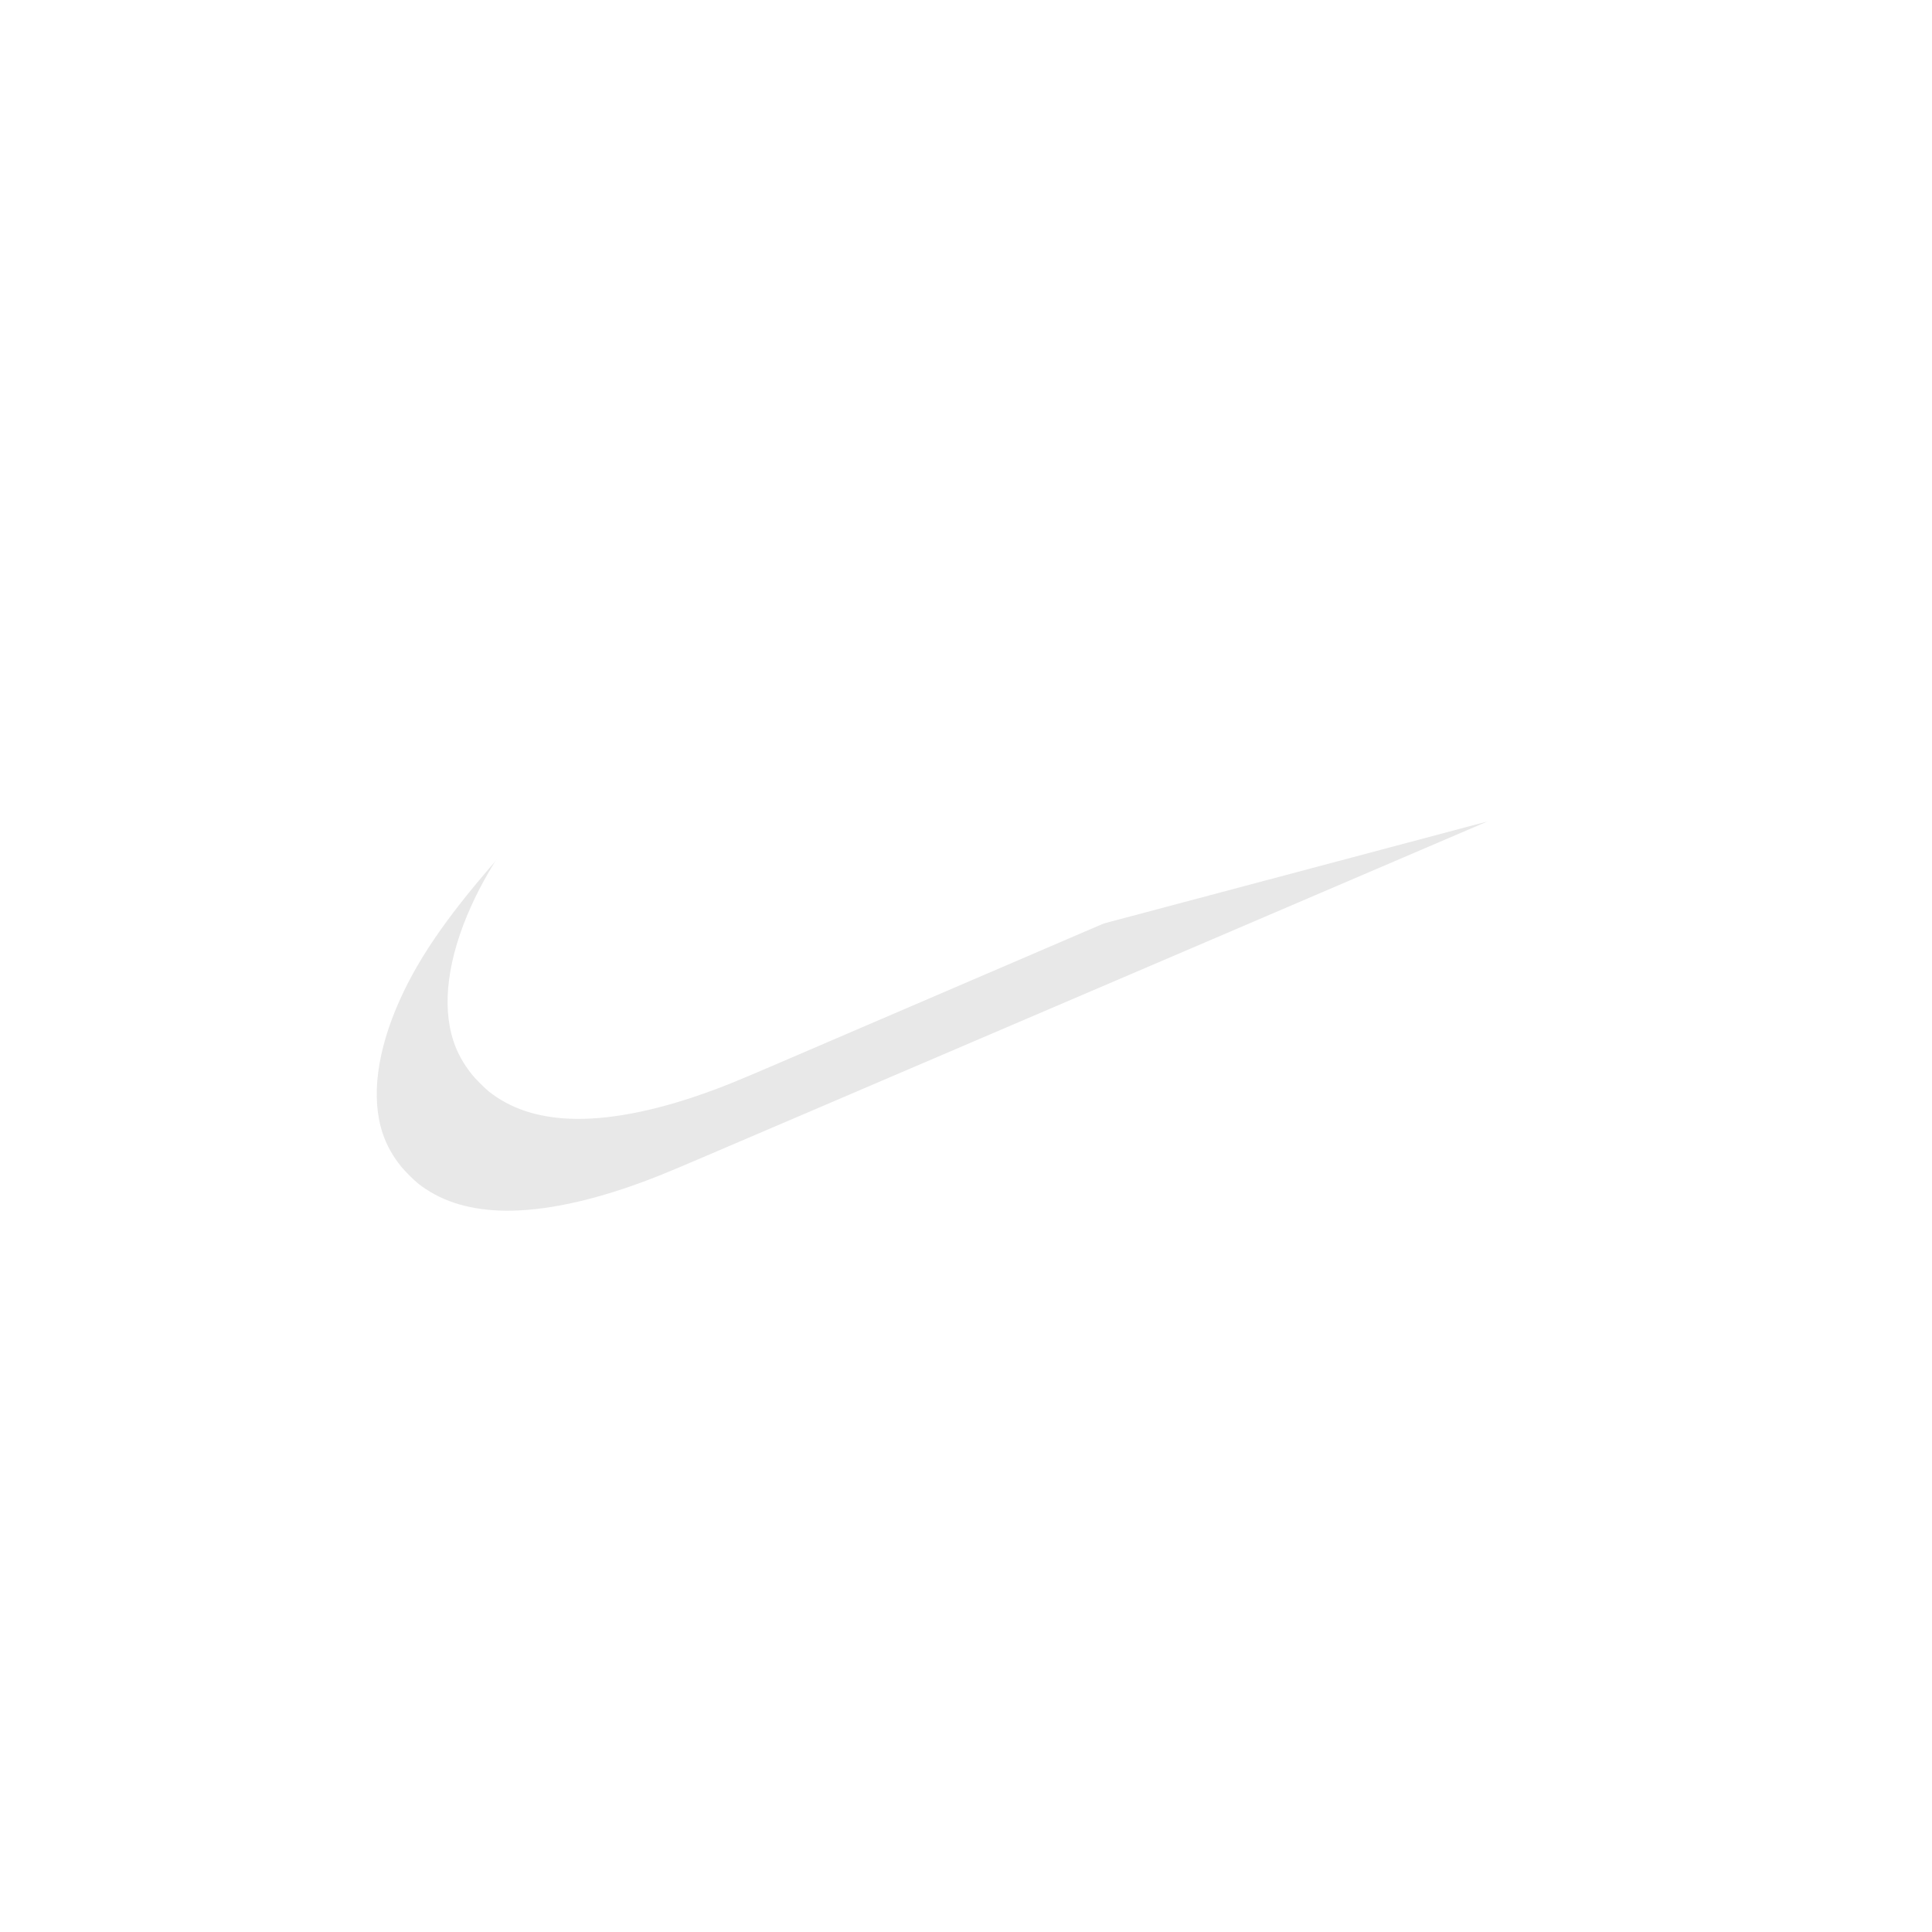 <svg xmlns="http://www.w3.org/2000/svg" xmlns:xlink="http://www.w3.org/1999/xlink" width="500" height="500" viewBox="0 0 500 500">
    <defs>
        <filter id="ltikkpspya" width="172%" height="172%" x="-36%" y="-36%" filterUnits="objectBoundingBox">
            <feGaussianBlur in="SourceGraphic" stdDeviation="50"/>
        </filter>
        <filter id="v3tb6hoi8b" width="400%" height="400%" x="-150%" y="-150%" filterUnits="objectBoundingBox">
            <feGaussianBlur in="SourceGraphic" stdDeviation="50"/>
        </filter>
        <filter id="mt59gyd6rc" width="120.9%" height="158.5%" x="-10.4%" y="-29.3%" filterUnits="objectBoundingBox">
            <feGaussianBlur in="SourceGraphic" stdDeviation="10"/>
        </filter>
        <path id="tdf6su54td" d="M28.992 95.79c-1.046-.834-3.538-3.339-4.374-4.395-2.222-2.806-3.733-5.538-4.741-8.567-3.101-9.328-1.505-21.568 4.565-35.001C29.64 36.327 37.658 24.92 51.65 9.123 53.709 6.798 59.847 0 59.886 0c.015 0-.319.582-.74 1.29-3.638 6.12-6.75 13.327-8.446 19.567-2.724 10.013-2.395 18.605.962 25.268 2.316 4.59 6.287 8.566 10.752 10.764 7.816 3.847 19.261 4.164 33.237.931.962-.224 48.643-12.935 105.958-28.248C258.924 14.258 305.826 1.738 305.834 1.748c.015.014-133.16 57.243-202.293 86.933-10.948 4.7-13.876 5.888-19.023 7.703-13.158 4.64-24.944 6.854-34.47 6.474-8.568-.341-15.576-2.695-21.056-7.068z"/>
    </defs>
    <g fill="none" fill-rule="evenodd">
        <path fill="#FFF" d="M208.333 416.667c115.06 0 208.334-93.274 208.334-208.334C416.667 93.274 323.393 0 208.333 0 93.274 0 0 93.274 0 208.333c0 115.06 93.274 208.334 208.333 208.334z" filter="url(#ltikkpspya)" opacity=".1" transform="translate(41.667 41.667)"/>
        <path fill="#FFF" d="M125 275c27.614 0 50-22.386 50-50s-22.386-50-50-50-50 22.386-50 50 22.386 50 50 50z" filter="url(#v3tb6hoi8b)" opacity=".15" transform="translate(41.667 41.667)"/>
        <g transform="translate(41.667 41.667) translate(55.833 145)">
            <path fill="#000" d="M31.714 126.625c-8.567-.34-15.575-2.685-21.055-7.04-1.046-.832-3.538-3.327-4.375-4.38-2.222-2.794-3.733-5.515-4.74-8.533C-1.558 97.38.039 85.188 6.109 71.807c5.197-11.455 13.216-22.817 27.206-38.553 2.061-2.316 8.199-9.087 8.238-9.087.014 0-.32.58-.74 1.285-3.638 6.095-6.75 13.275-8.446 19.49-2.725 9.975-2.396 18.533.961 25.17 2.317 4.573 6.287 8.533 10.753 10.722 7.816 3.832 19.26 4.148 33.236.928.963-.223 48.644-12.885 105.958-28.138C240.591 38.369 287.492 25.898 287.5 25.908c.016.014-133.16 57.02-202.292 86.595-10.949 4.682-13.877 5.865-19.024 7.673-13.157 4.622-24.943 6.827-34.47 6.449" filter="url(#mt59gyd6rc)" opacity=".3"/>
            <use fill="#FFF" xlink:href="#tdf6su54td"/>
        </g>
    </g>
</svg>
